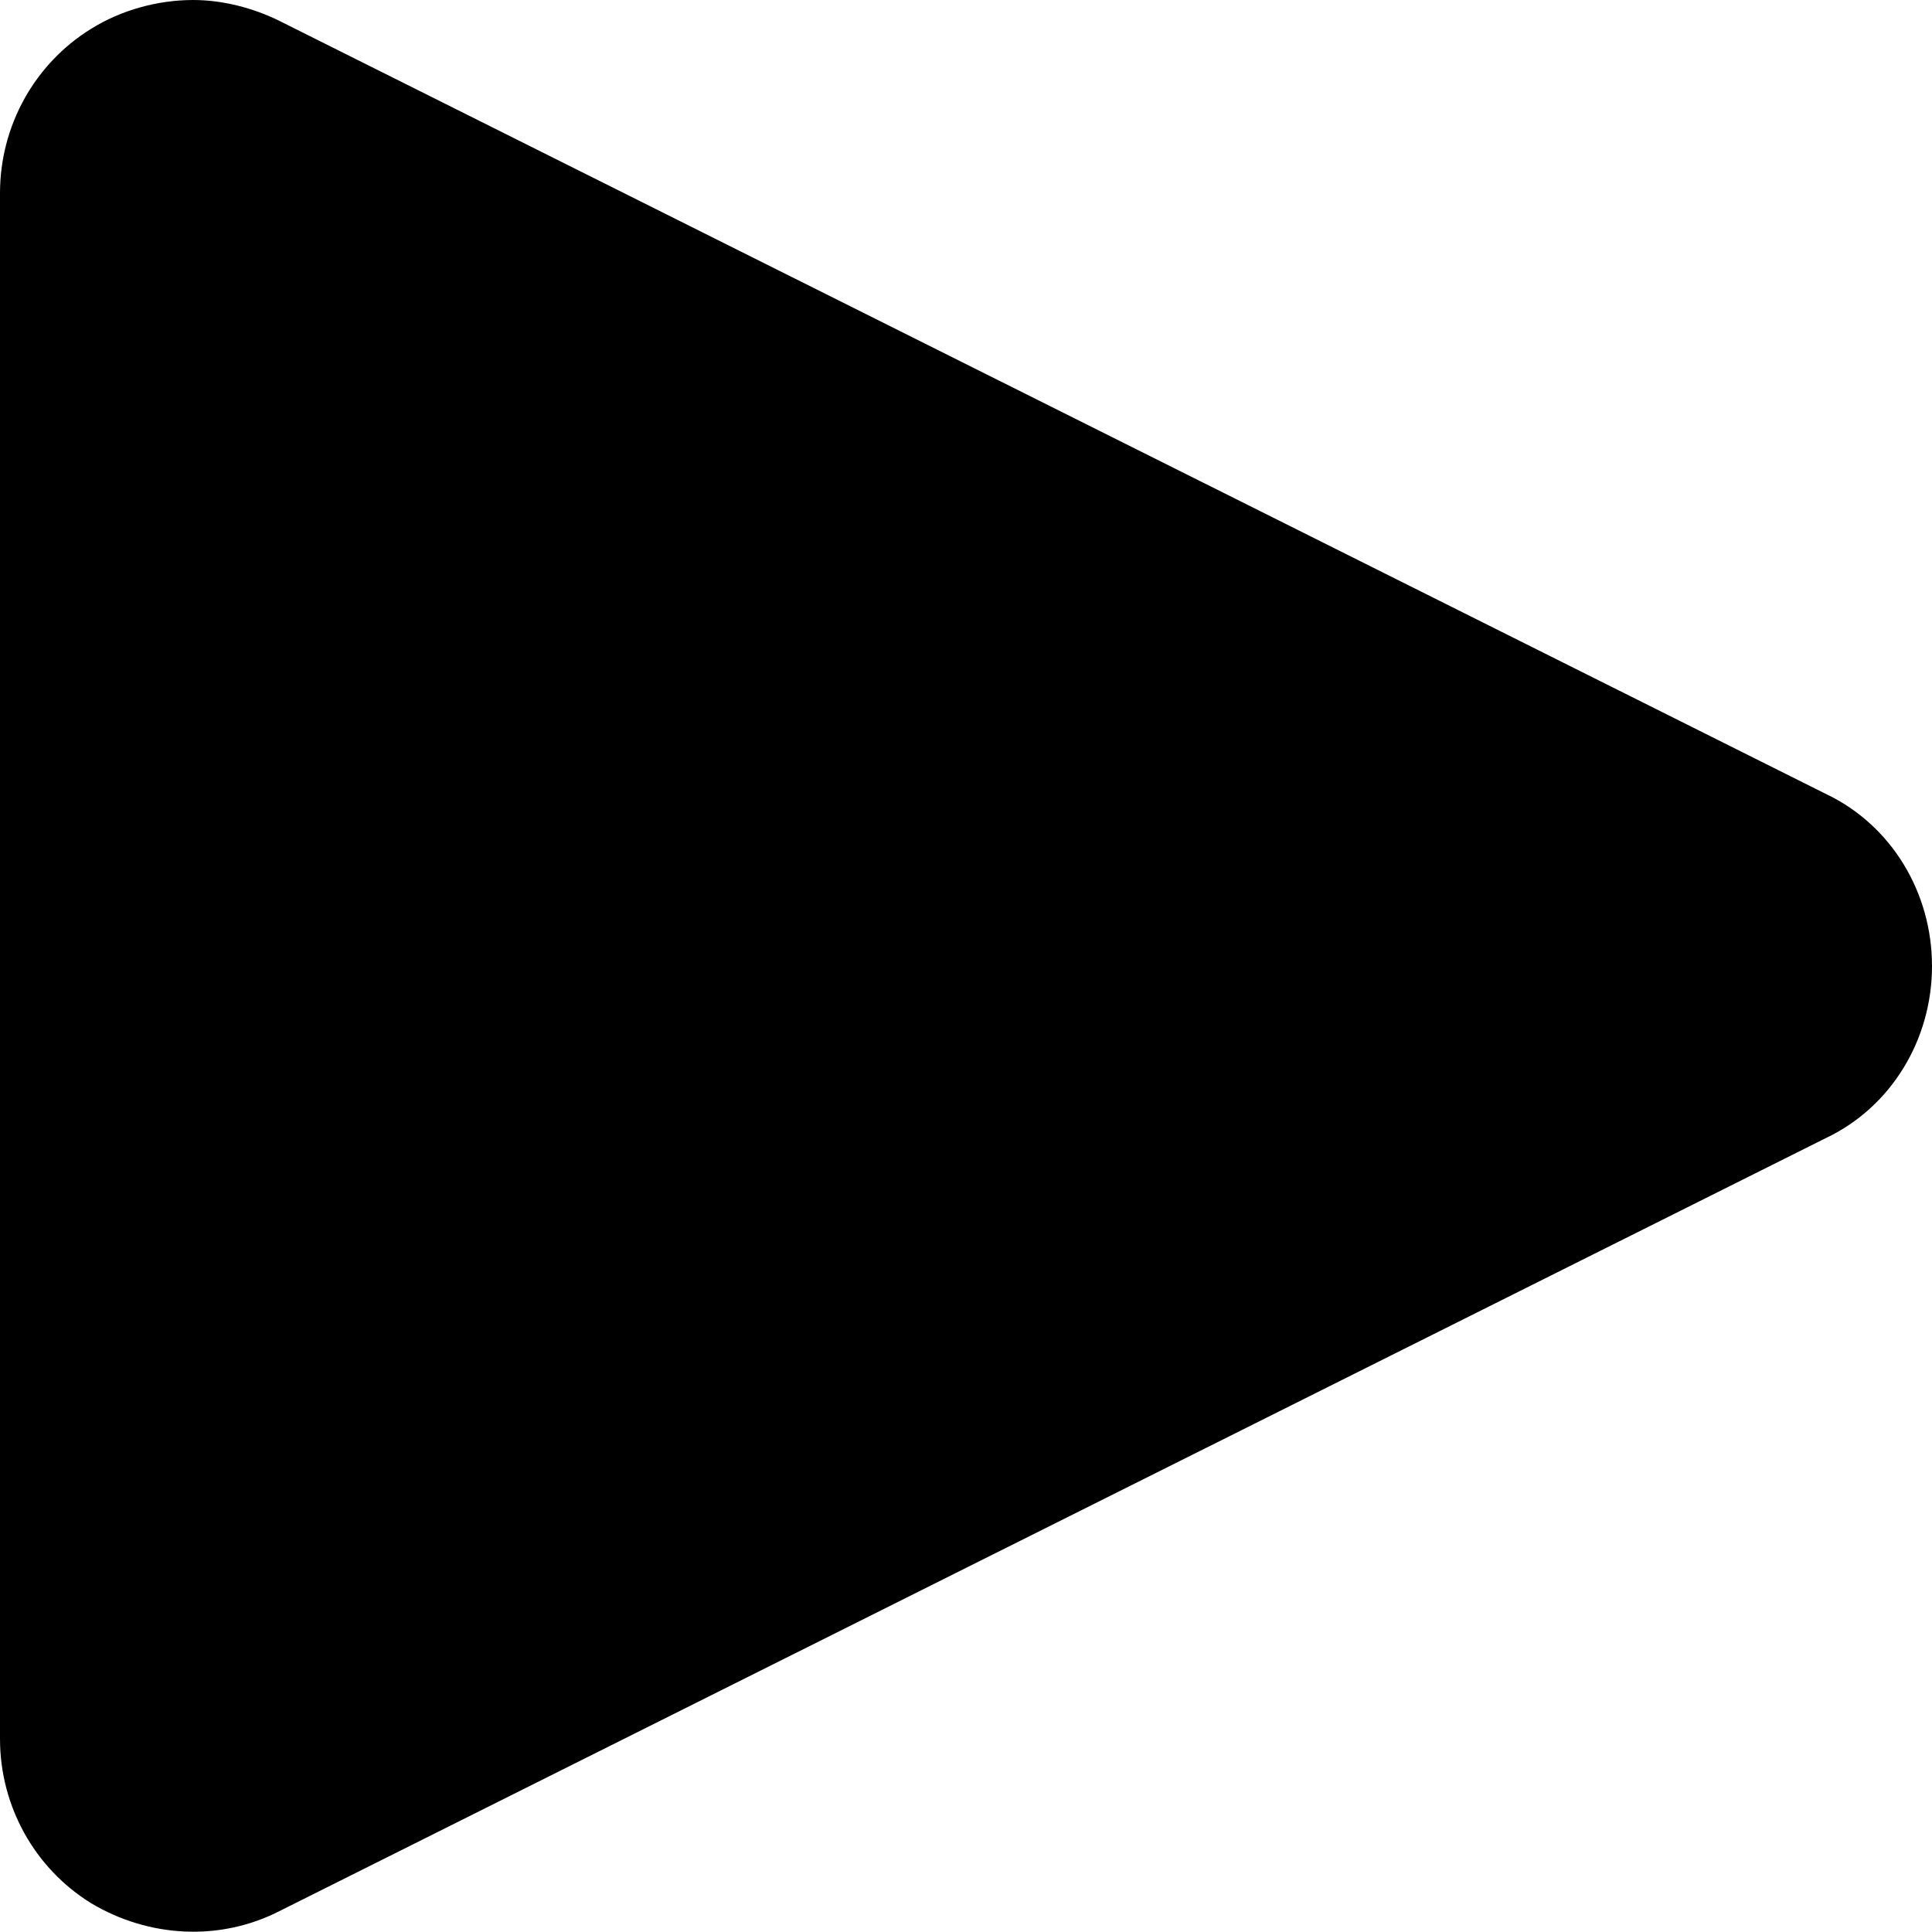 <?xml version="1.0" encoding="iso-8859-1"?>
<!-- Generator: Adobe Illustrator 16.0.0, SVG Export Plug-In . SVG Version: 6.00 Build 0)  -->
<!DOCTYPE svg PUBLIC "-//W3C//DTD SVG 1.1//EN" "http://www.w3.org/Graphics/SVG/1.1/DTD/svg11.dtd">
<svg version="1.1" id="Layer_1" xmlns="http://www.w3.org/2000/svg" xmlns:xlink="http://www.w3.org/1999/xlink" x="0px" y="0px"
	 width="10px" height="9.998px" viewBox="0 0 10 9.998" style="enable-background:new 0 0 10 9.998;" xml:space="preserve">
<path id="Play_2" d="M0.47,9.85c0.3,0.18,0.67,0.2,0.98,0.04l8-3.999C9.79,5.73,10,5.38,10,5S9.79,4.27,9.45,4.109l-8-3.999
	C1.31,0.04,1.15,0,1,0C0.82,0,0.63,0.05,0.47,0.15C0.18,0.33,0,0.65,0,1v8C0,9.35,0.18,9.67,0.47,9.85z"/>
<g>
</g>
<g>
</g>
<g>
</g>
<g>
</g>
<g>
</g>
<g>
</g>
<g>
</g>
<g>
</g>
<g>
</g>
<g>
</g>
<g>
</g>
<g>
</g>
<g>
</g>
<g>
</g>
<g>
</g>
</svg>
